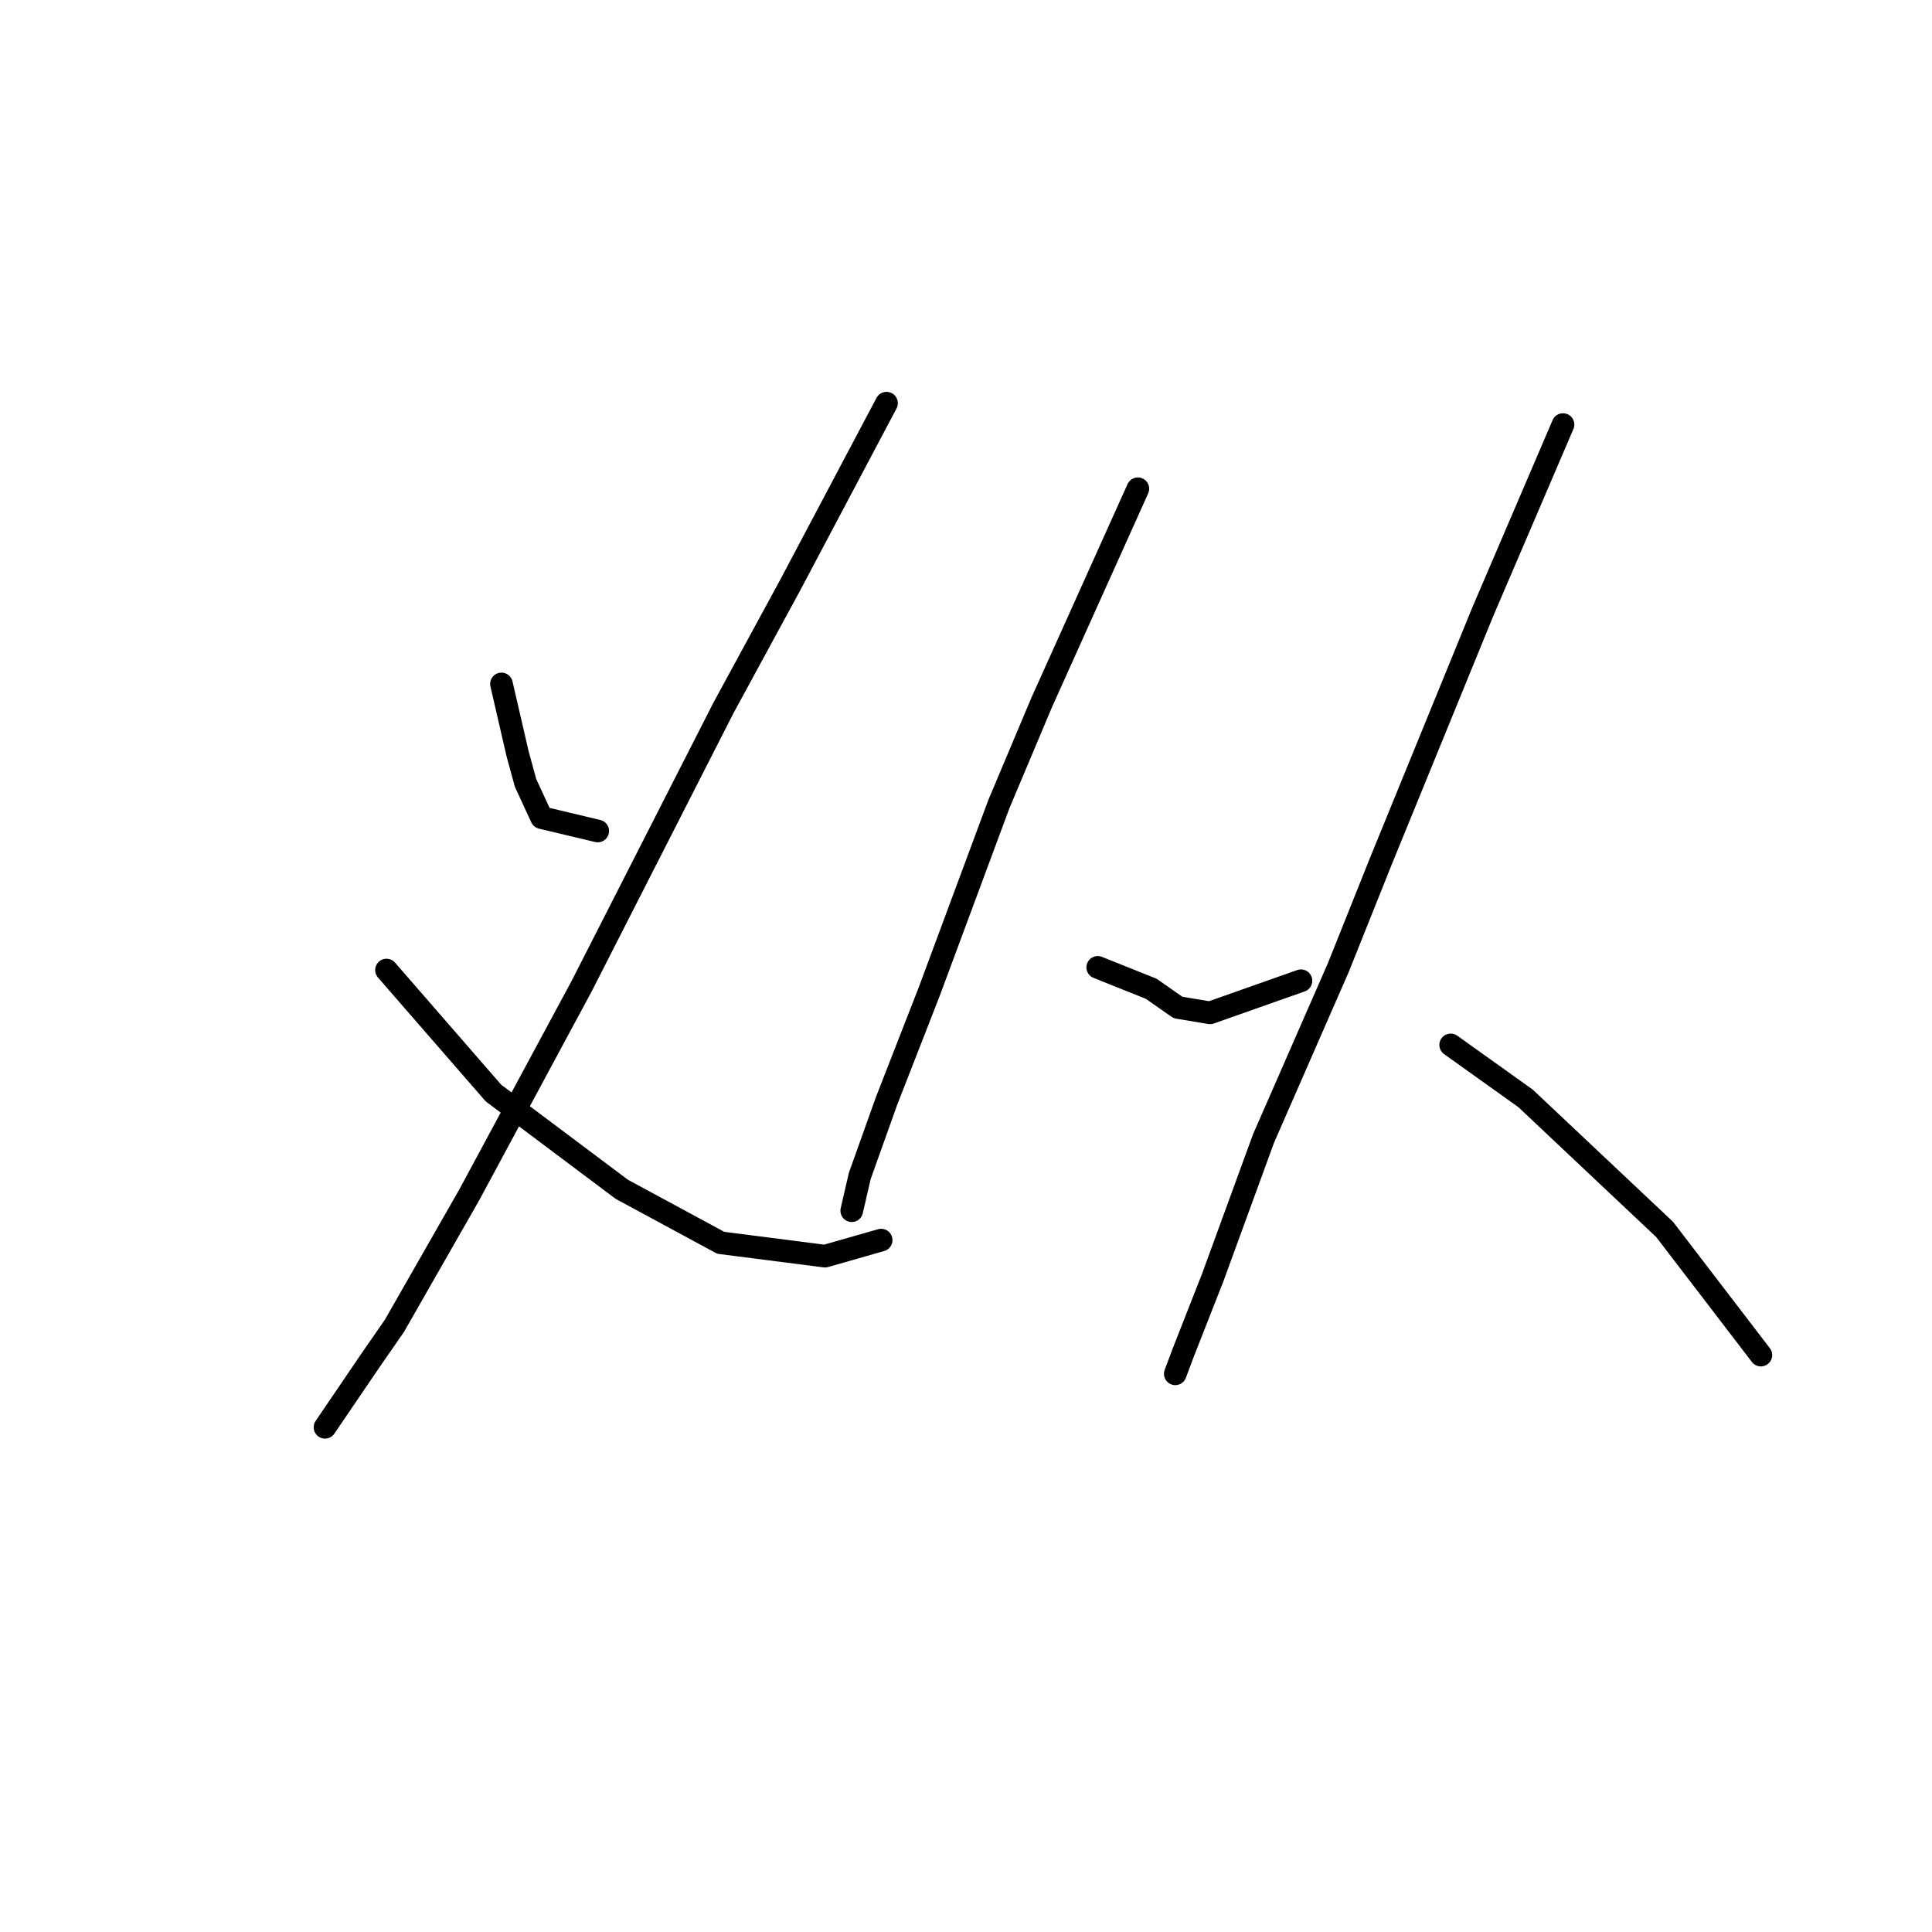 <?xml version="1.0" standalone="no"?>
    <svg width="256" height="256" xmlns="http://www.w3.org/2000/svg" version="1.1">
    <polyline stroke="black" stroke-width="3" stroke-linecap="round" fill="transparent" stroke-linejoin="round" points="66.447 90.626 67.51 95.232 68.573 99.838 69.636 103.735 71.762 108.341 79.202 110.113 79.202 110.113 " />
        <polyline stroke="black" stroke-width="3" stroke-linecap="round" fill="transparent" stroke-linejoin="round" points="117.467 53.424 111.09 65.47 104.712 77.517 95.854 93.815 77.076 130.662 62.195 158.298 52.275 175.659 49.086 180.265 43.063 189.123 43.063 189.123 " />
        <polyline stroke="black" stroke-width="3" stroke-linecap="round" fill="transparent" stroke-linejoin="round" points="51.212 128.537 58.298 136.686 65.384 144.835 82.391 157.59 95.5 164.676 109.318 166.447 116.758 164.321 116.758 164.321 " />
        <polyline stroke="black" stroke-width="3" stroke-linecap="round" fill="transparent" stroke-linejoin="round" points="150.772 64.762 144.394 78.934 138.017 93.106 132.348 106.57 123.136 131.371 117.467 145.898 113.924 155.818 112.861 160.424 112.861 160.424 " />
        <polyline stroke="black" stroke-width="3" stroke-linecap="round" fill="transparent" stroke-linejoin="round" points="145.457 128.182 149 129.599 152.543 131.017 156.086 133.497 160.338 134.205 172.384 129.954 172.384 129.954 " />
        <polyline stroke="black" stroke-width="3" stroke-linecap="round" fill="transparent" stroke-linejoin="round" points="207.106 56.258 201.792 68.659 196.477 81.06 183.013 114.01 177.345 128.182 167.424 150.858 160.692 169.282 156.795 179.202 155.732 182.037 155.732 182.037 " />
        <polyline stroke="black" stroke-width="3" stroke-linecap="round" fill="transparent" stroke-linejoin="round" points="192.225 138.457 197.186 142 202.146 145.543 220.57 162.904 233.325 179.556 233.325 179.556 " />
        </svg>